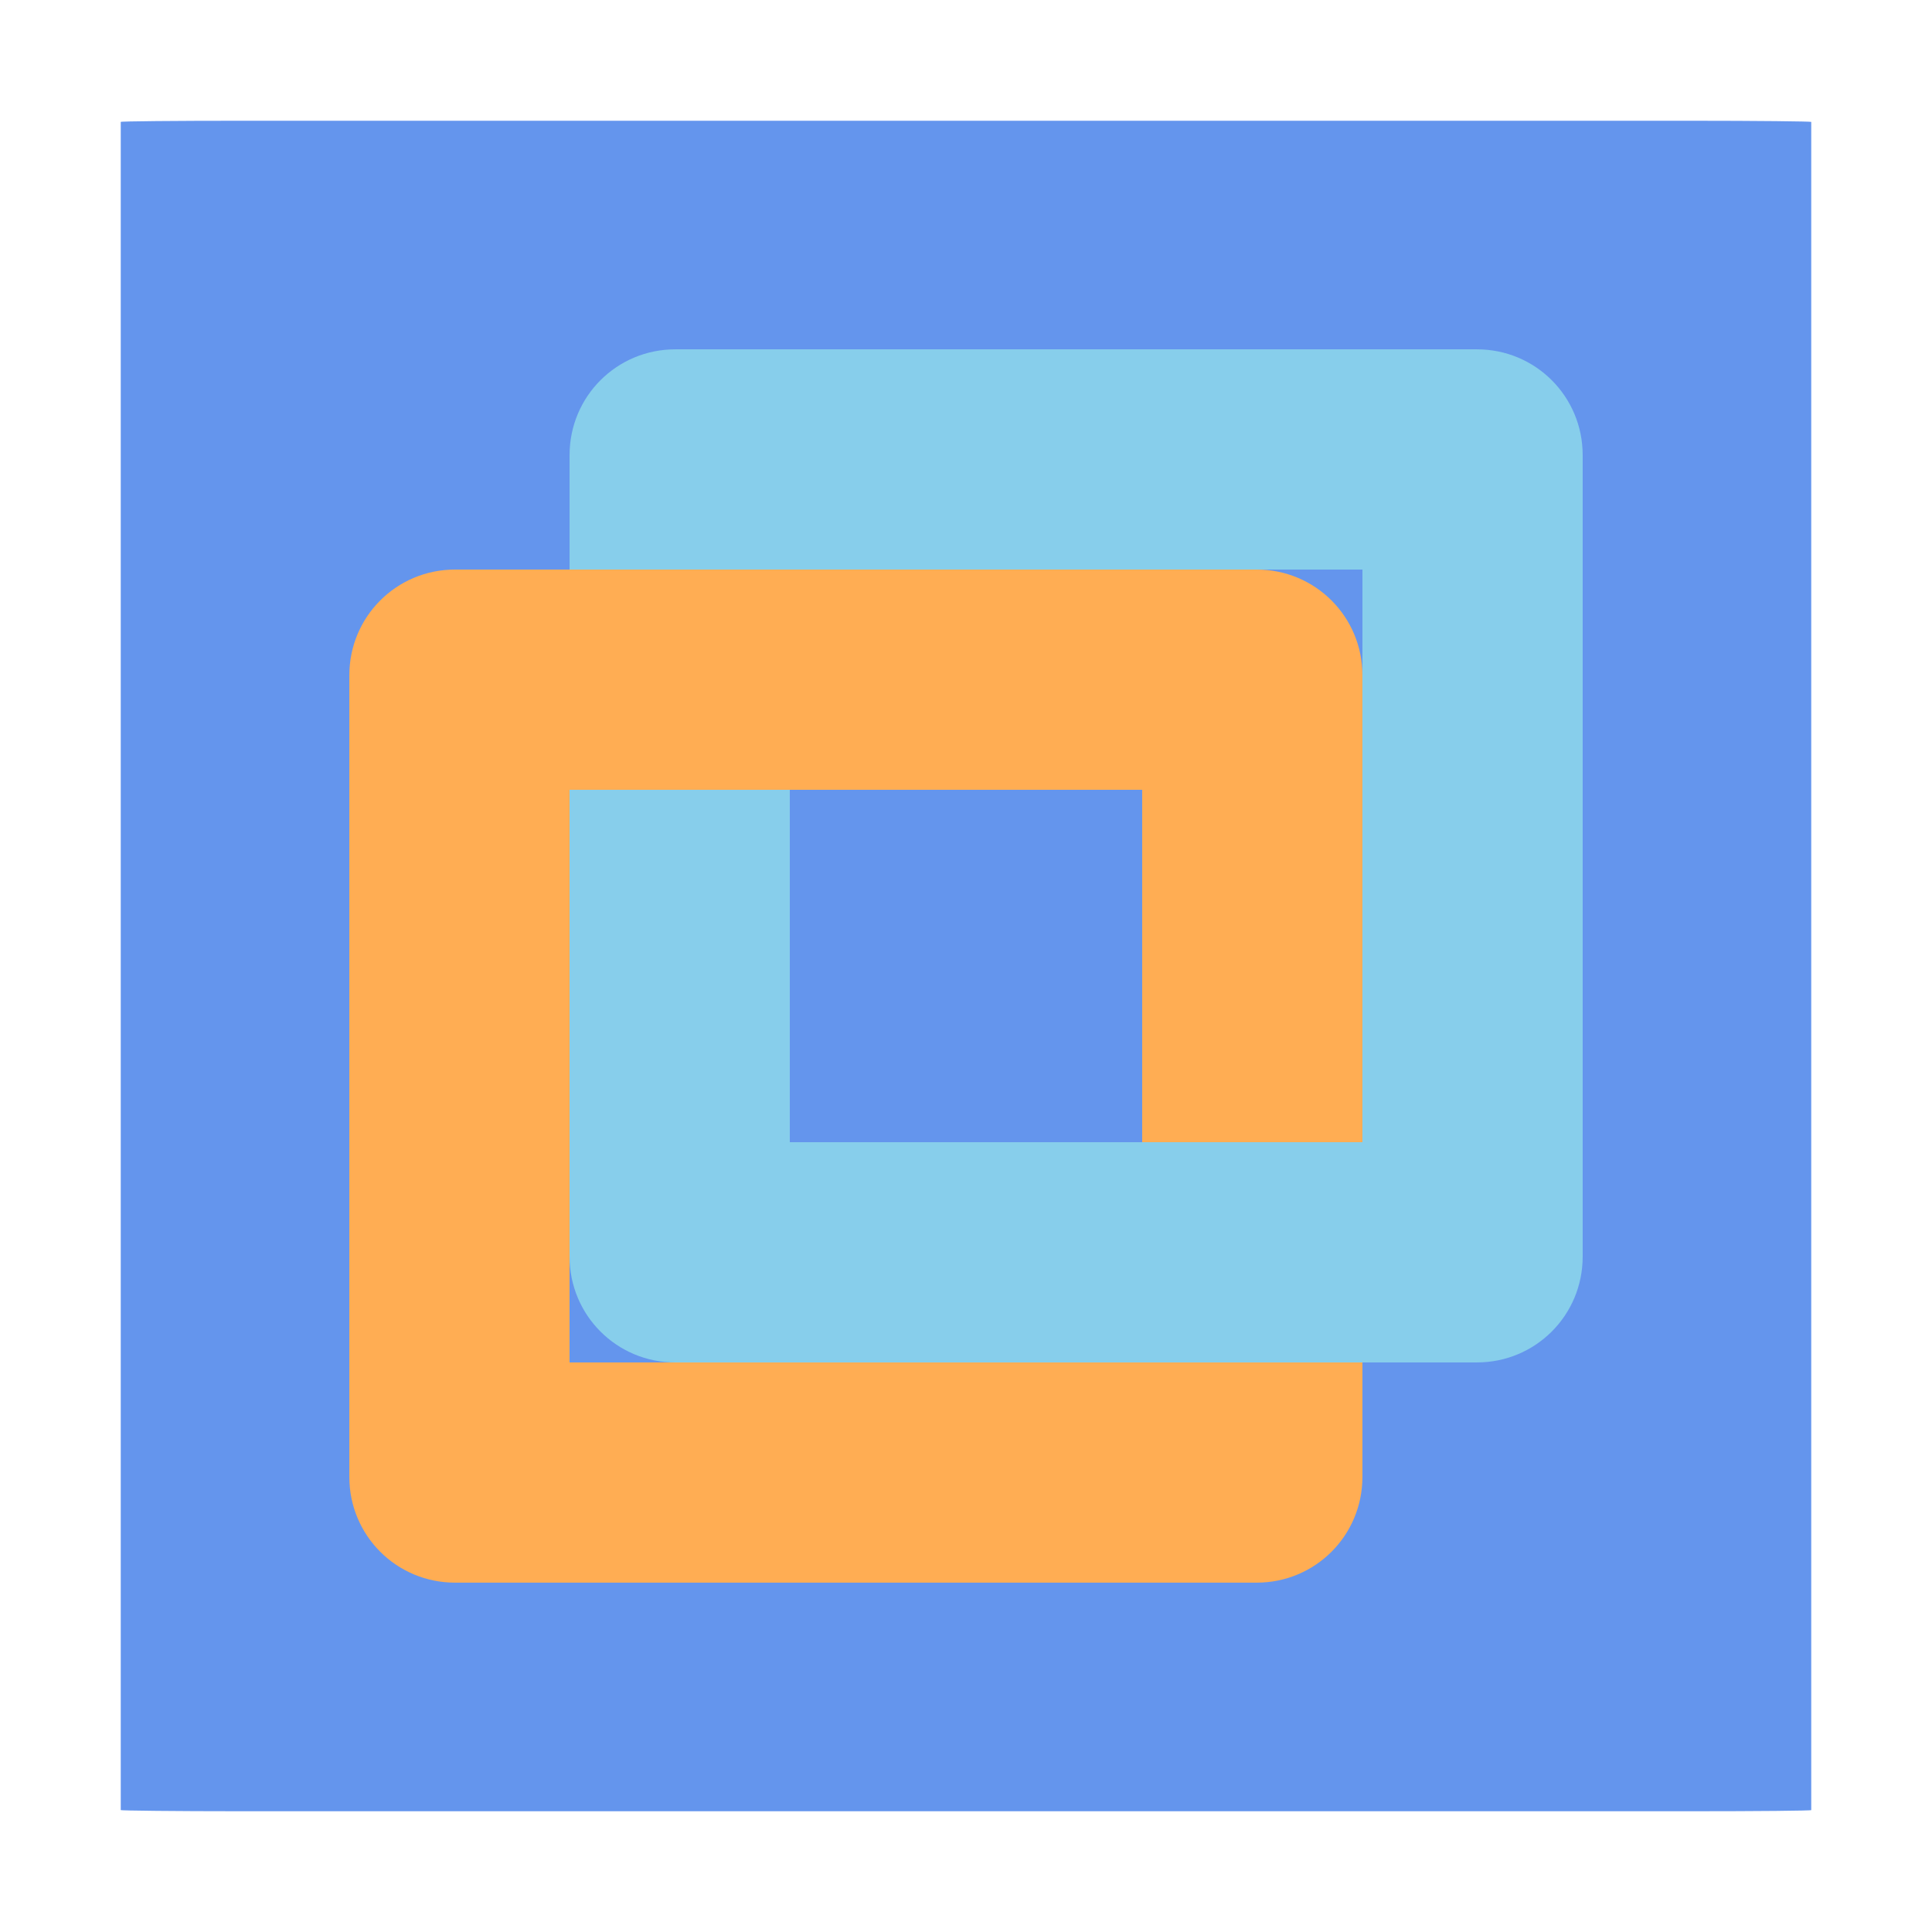 <?xml version="1.0" encoding="UTF-8" standalone="no"?>
<svg
   xmlns:dc="http://purl.org/dc/elements/1.1/"
   xmlns:cc="http://creativecommons.org/ns#"
   xmlns:rdf="http://www.w3.org/1999/02/22-rdf-syntax-ns#"
   xmlns:svg="http://www.w3.org/2000/svg"
   xmlns="http://www.w3.org/2000/svg"
   xmlns:sodipodi="http://sodipodi.sourceforge.net/DTD/sodipodi-0.dtd"
   xmlns:inkscape="http://www.inkscape.org/namespaces/inkscape"
   width="96"
   version="1.0"
   height="96"
   id="svg2"
   inkscape:version="0.91 r13725"
   sodipodi:docname="vmware-workstation.svg">
  <sodipodi:namedview
     pagecolor="#ffffff"
     bordercolor="#666666"
     borderopacity="1"
     objecttolerance="10"
     gridtolerance="10"
     guidetolerance="10"
     inkscape:pageopacity="0"
     inkscape:pageshadow="2"
     inkscape:window-width="640"
     inkscape:window-height="480"
     id="namedview26"
     showgrid="false"
     inkscape:zoom="4"
     inkscape:cx="36.199605"
     inkscape:cy="56.03226"
     inkscape:current-layer="svg2" />
  <defs
     id="defs2410">
    <clipPath
       id="clipPath3613">
      <rect
         width="84"
         x="6"
         y="6"
         rx="6"
         height="84"
         ry="6"
         style="fill:#fff;stroke:none"
         id="rect3615" />
    </clipPath>
    <filter
       style="color-interpolation-filters:sRGB"
       id="filter3174">
      <feGaussianBlur
         stdDeviation="1.71"
         id="feGaussianBlur3176" />
    </filter>
    <linearGradient
       gradientTransform="scale(1.006,0.994)"
       id="ButtonShadow"
       y1="92.54"
       x1="45.448"
       y2="7.017"
       x2="45.448"
       gradientUnits="userSpaceOnUse">
      <stop
         offset="0"
         id="stop3750" />
      <stop
         offset="1"
         style="stop-opacity:.588"
         id="stop3752" />
    </linearGradient>
  </defs>
  <g
     style="display:none"
     id="layer2">
    <rect
       width="86"
       x="5"
       y="7"
       rx="6"
       height="85"
       ry="6"
       style="opacity:.9;fill:url(#ButtonShadow);filter:url(#filter3174);stroke:none"
       id="rect3745" />
  </g>
  <rect
     id="rect2419"
     style="text-align:start;fill:#6495ed;stroke:none"
     ry="0.057"
     height="84"
     rx="6"
     y="6"
     x="6"
     width="84" />
  <path
     id="path4419"
     d="m 62.445,78.641 c 2.91,0 5.253,-2.343 5.253,-5.253 l 0,-39.834 c 0,-2.91 -2.343,-5.253 -5.253,-5.253 l -39.834,0 c -2.91,0 -5.253,2.343 -5.253,5.253 l 0,39.834 c 0,2.91 2.343,5.253 5.253,5.253 z m -5.691,-10.943 -28.453,0 0,-28.453 28.453,0 z"
     style="fill:#ffad53;fill-opacity:1;stroke:none"
     inkscape:connector-curvature="0"
     sodipodi:nodetypes="sssssssssccccc" />
  <path
     style="fill:#87ceeb;fill-opacity:1;stroke:none"
     d="m 73.389,67.698 c 2.91,0 5.253,-2.343 5.253,-5.253 l 0,-39.834 c 0,-2.91 -2.343,-5.253 -5.253,-5.253 l -39.834,0 c -2.91,0 -5.253,2.343 -5.253,5.253 l 0,5.691 39.396,0 0,28.453 -28.453,0 0,-17.509 -10.943,0 0,23.2 c 0,2.91 2.343,5.253 5.253,5.253 z"
     id="path4421"
     inkscape:connector-curvature="0"
     sodipodi:nodetypes="ssssssccccccsss" />
</svg>
